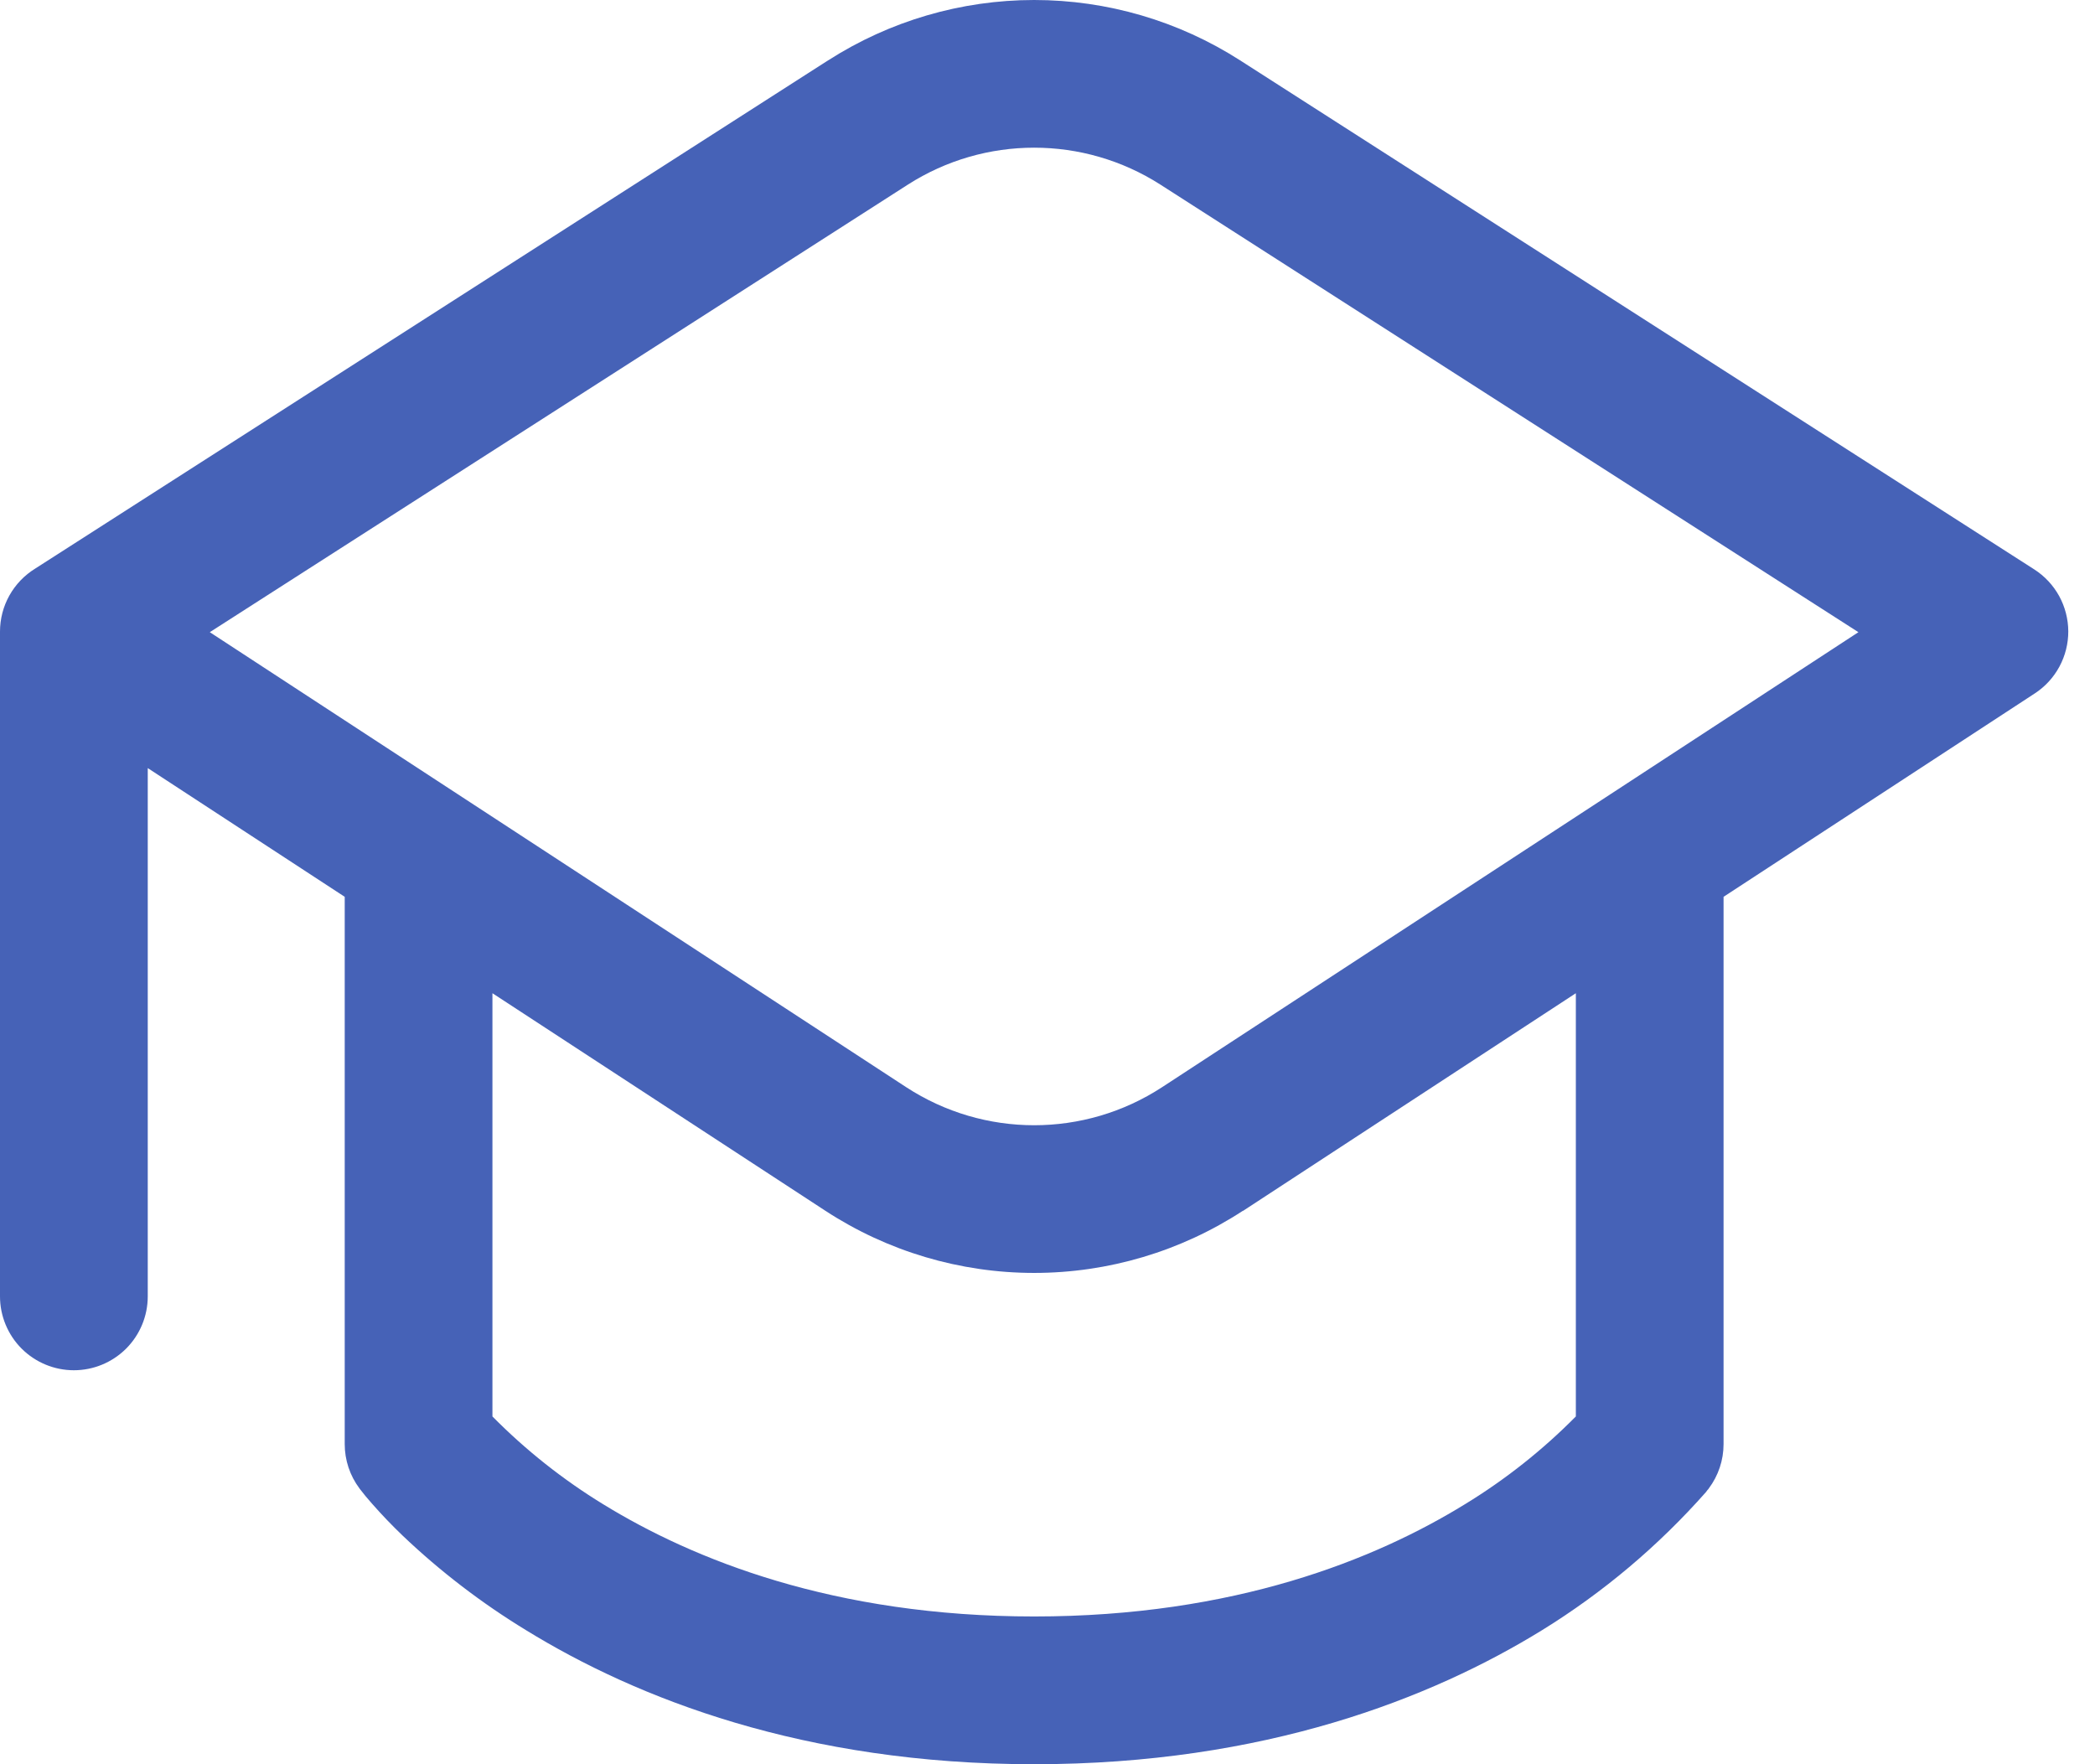 <svg width="57" height="48" viewBox="0 0 57 48" fill="none" xmlns="http://www.w3.org/2000/svg">
<path d="M22.533 1.642C24.206 0.57 26.15 0 28.137 0C30.123 0 32.068 0.57 33.74 1.642L55.349 15.493C55.631 15.674 55.863 15.923 56.025 16.217C56.186 16.511 56.271 16.841 56.273 17.176C56.274 17.511 56.191 17.842 56.032 18.137C55.873 18.432 55.643 18.683 55.362 18.866L46.894 24.4V39.291C46.894 39.726 46.753 40.149 46.492 40.497L46.49 40.5L46.487 40.505L46.479 40.516L46.455 40.542L46.415 40.596C45.122 42.059 43.622 43.324 41.961 44.35C38.952 46.205 34.404 48 28.137 48C21.869 48 17.322 46.205 14.312 44.353C13.108 43.619 11.985 42.76 10.963 41.788C10.668 41.506 10.385 41.211 10.116 40.904C10 40.774 9.889 40.64 9.784 40.502L9.781 40.497C9.52 40.149 9.379 39.726 9.379 39.291V24.4L4.02 20.898V35.272C4.02 35.804 3.808 36.316 3.431 36.693C3.054 37.069 2.543 37.281 2.01 37.281C1.477 37.281 0.966 37.069 0.589 36.693C0.212 36.316 6.36892e-07 35.804 6.36892e-07 35.272V17.184C-0 16.84 0.088 16.501 0.256 16.201C0.424 15.901 0.666 15.649 0.959 15.469L22.531 1.642H22.533ZM33.815 32.943C32.126 34.046 30.153 34.633 28.137 34.633C26.12 34.633 24.147 34.046 22.458 32.943L13.398 27.023V38.538C14.304 39.455 15.319 40.259 16.418 40.931C18.854 42.426 22.681 43.98 28.137 43.98C33.593 43.98 37.419 42.426 39.855 40.928C40.955 40.257 41.969 39.454 42.875 38.538V27.023L33.818 32.946L33.815 32.943ZM31.572 5.023C29.479 3.683 26.794 3.683 24.701 5.023L5.708 17.2L24.656 29.58C26.773 30.96 29.503 30.96 31.617 29.58L50.563 17.2L31.572 5.023Z" fill="#4662B7"/>
</svg>
